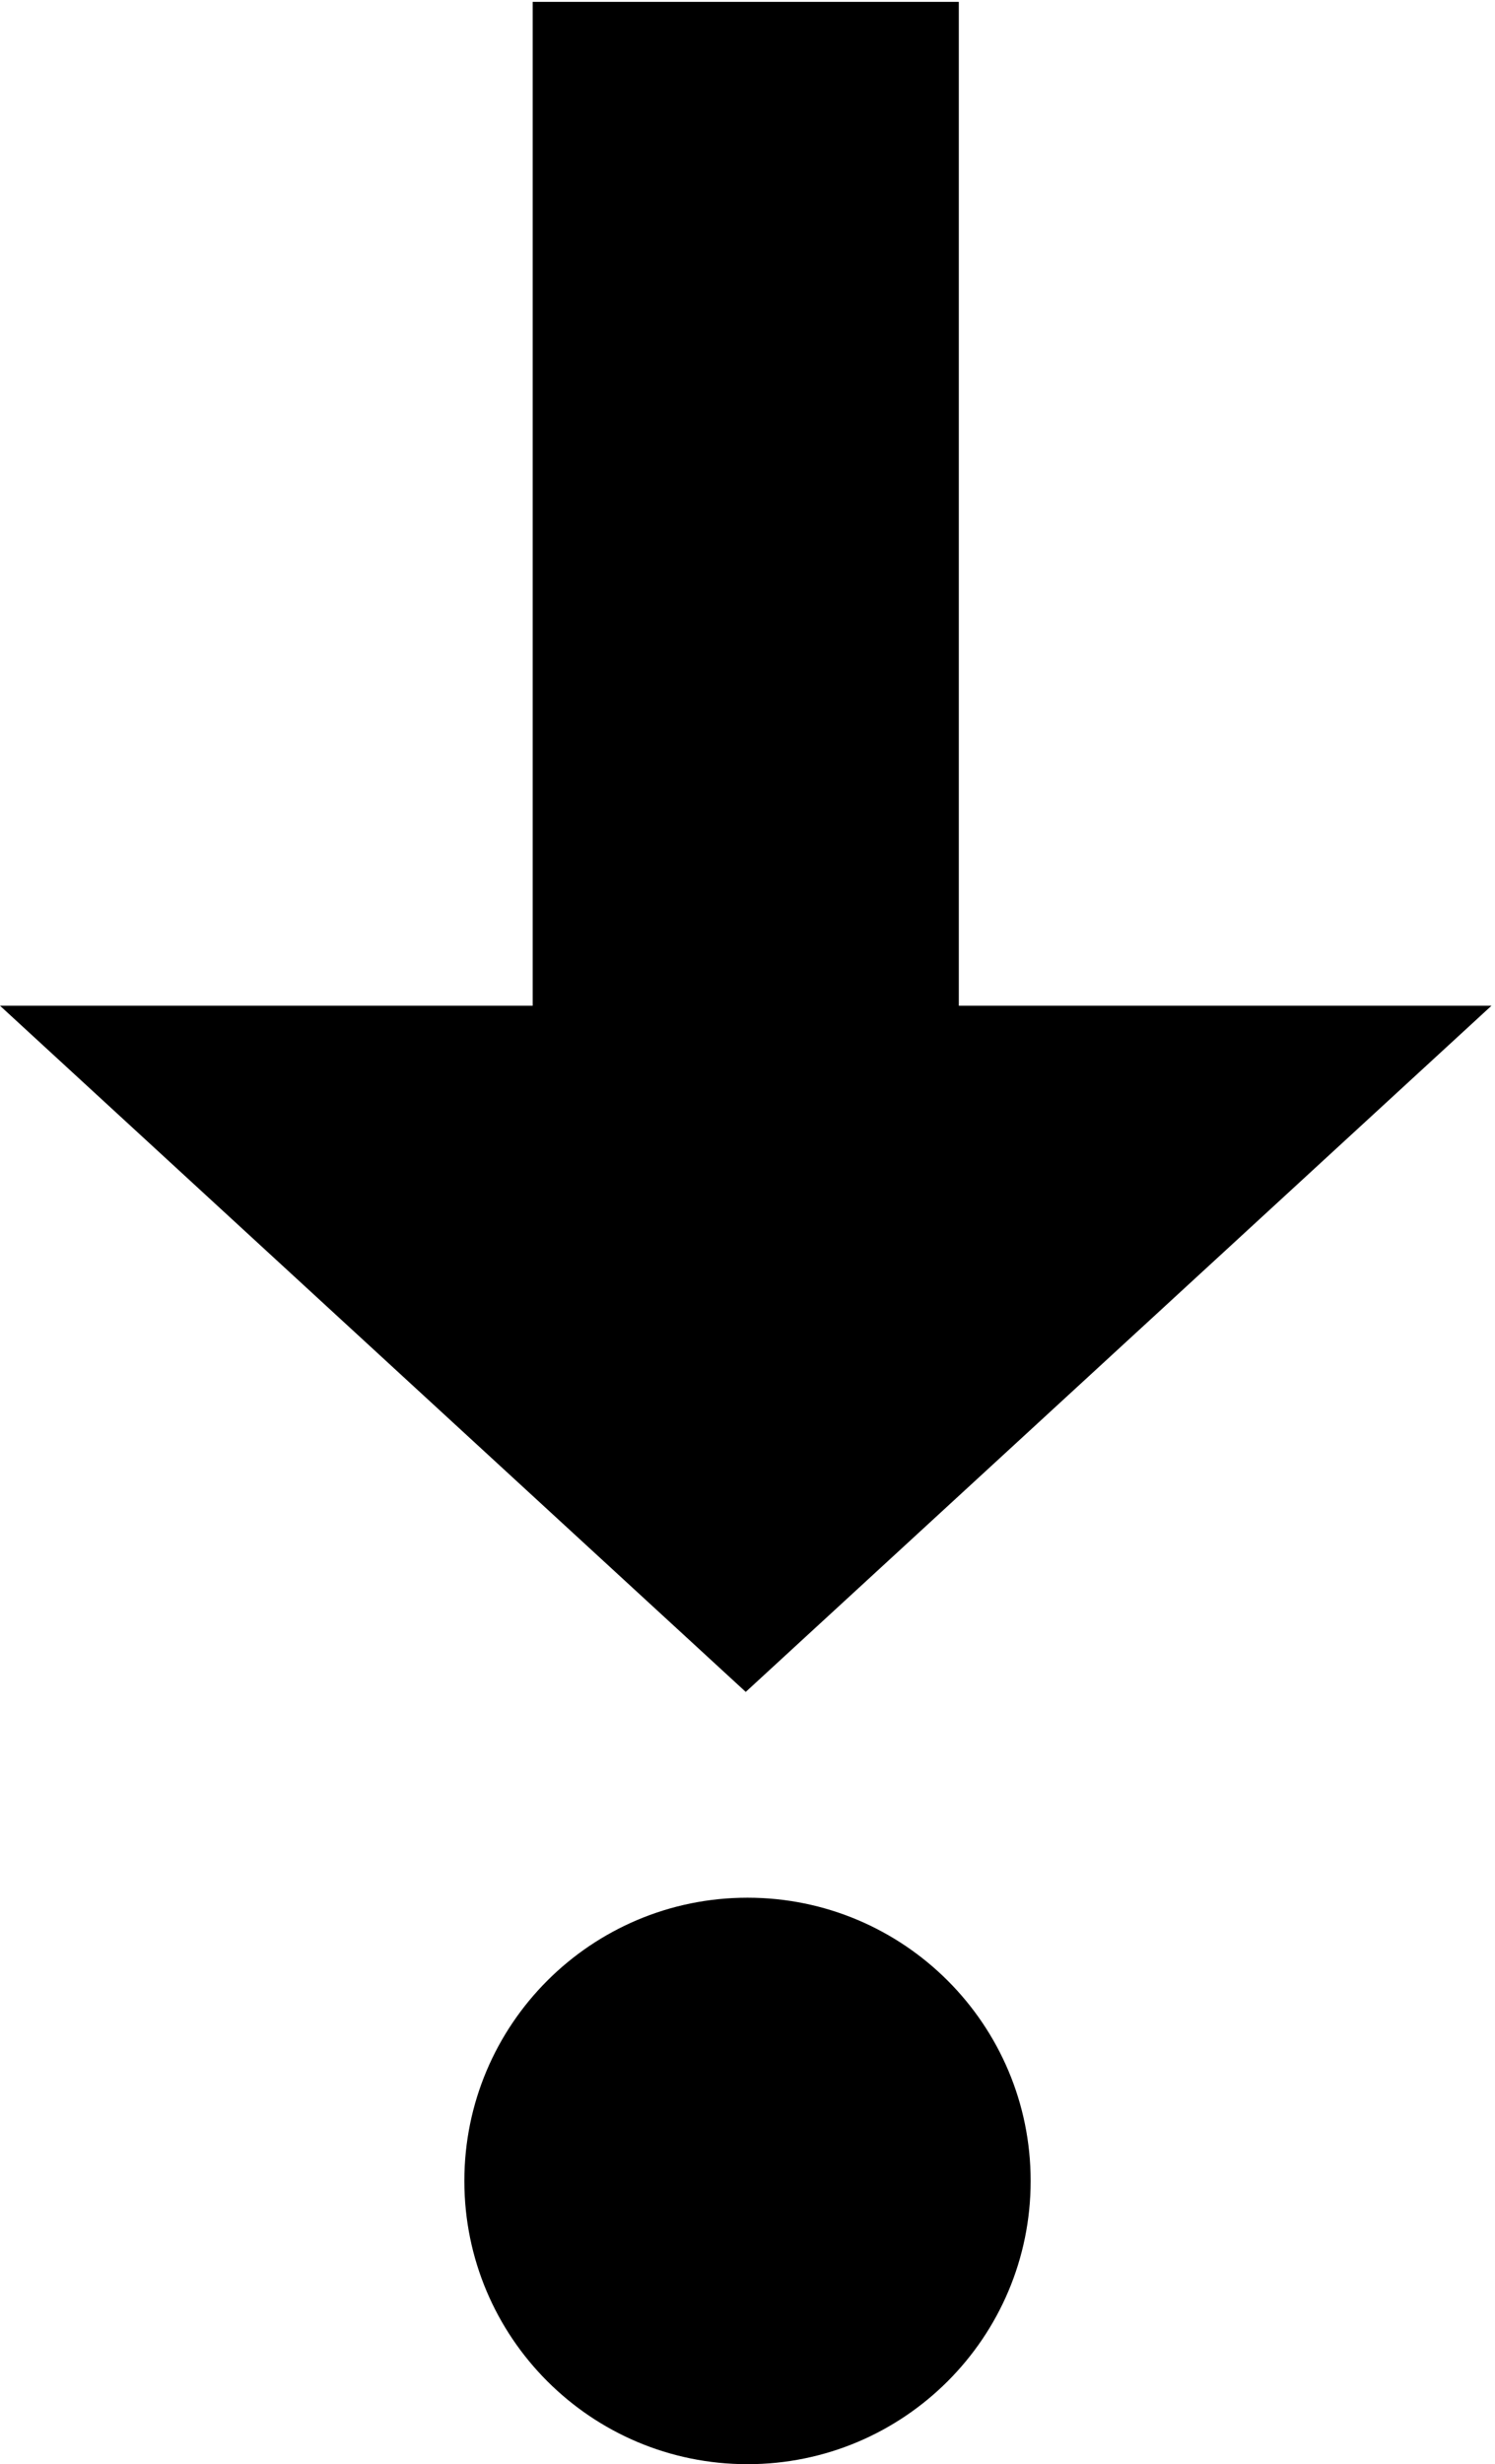 <?xml version="1.0" encoding="UTF-8"?>
<svg width="264px" height="435px" viewBox="0 0 264 435" version="1.1" xmlns="http://www.w3.org/2000/svg" xmlns:xlink="http://www.w3.org/1999/xlink">
    <path d="M132,435 C159.614,435 182,412.614 182,385 C182,357.386 159.614,335 132,335 C104.386,335 82,357.386 82,385 C82,412.614 104.386,435 132,435 Z M169.315,177.541 L169.315,0.33 L94.064,0.33 L94.064,177.541 L0,177.541 L131.689,298.67 L263.379,177.541 L169.315,177.541 Z" id="Path-2"></path>
</svg>
